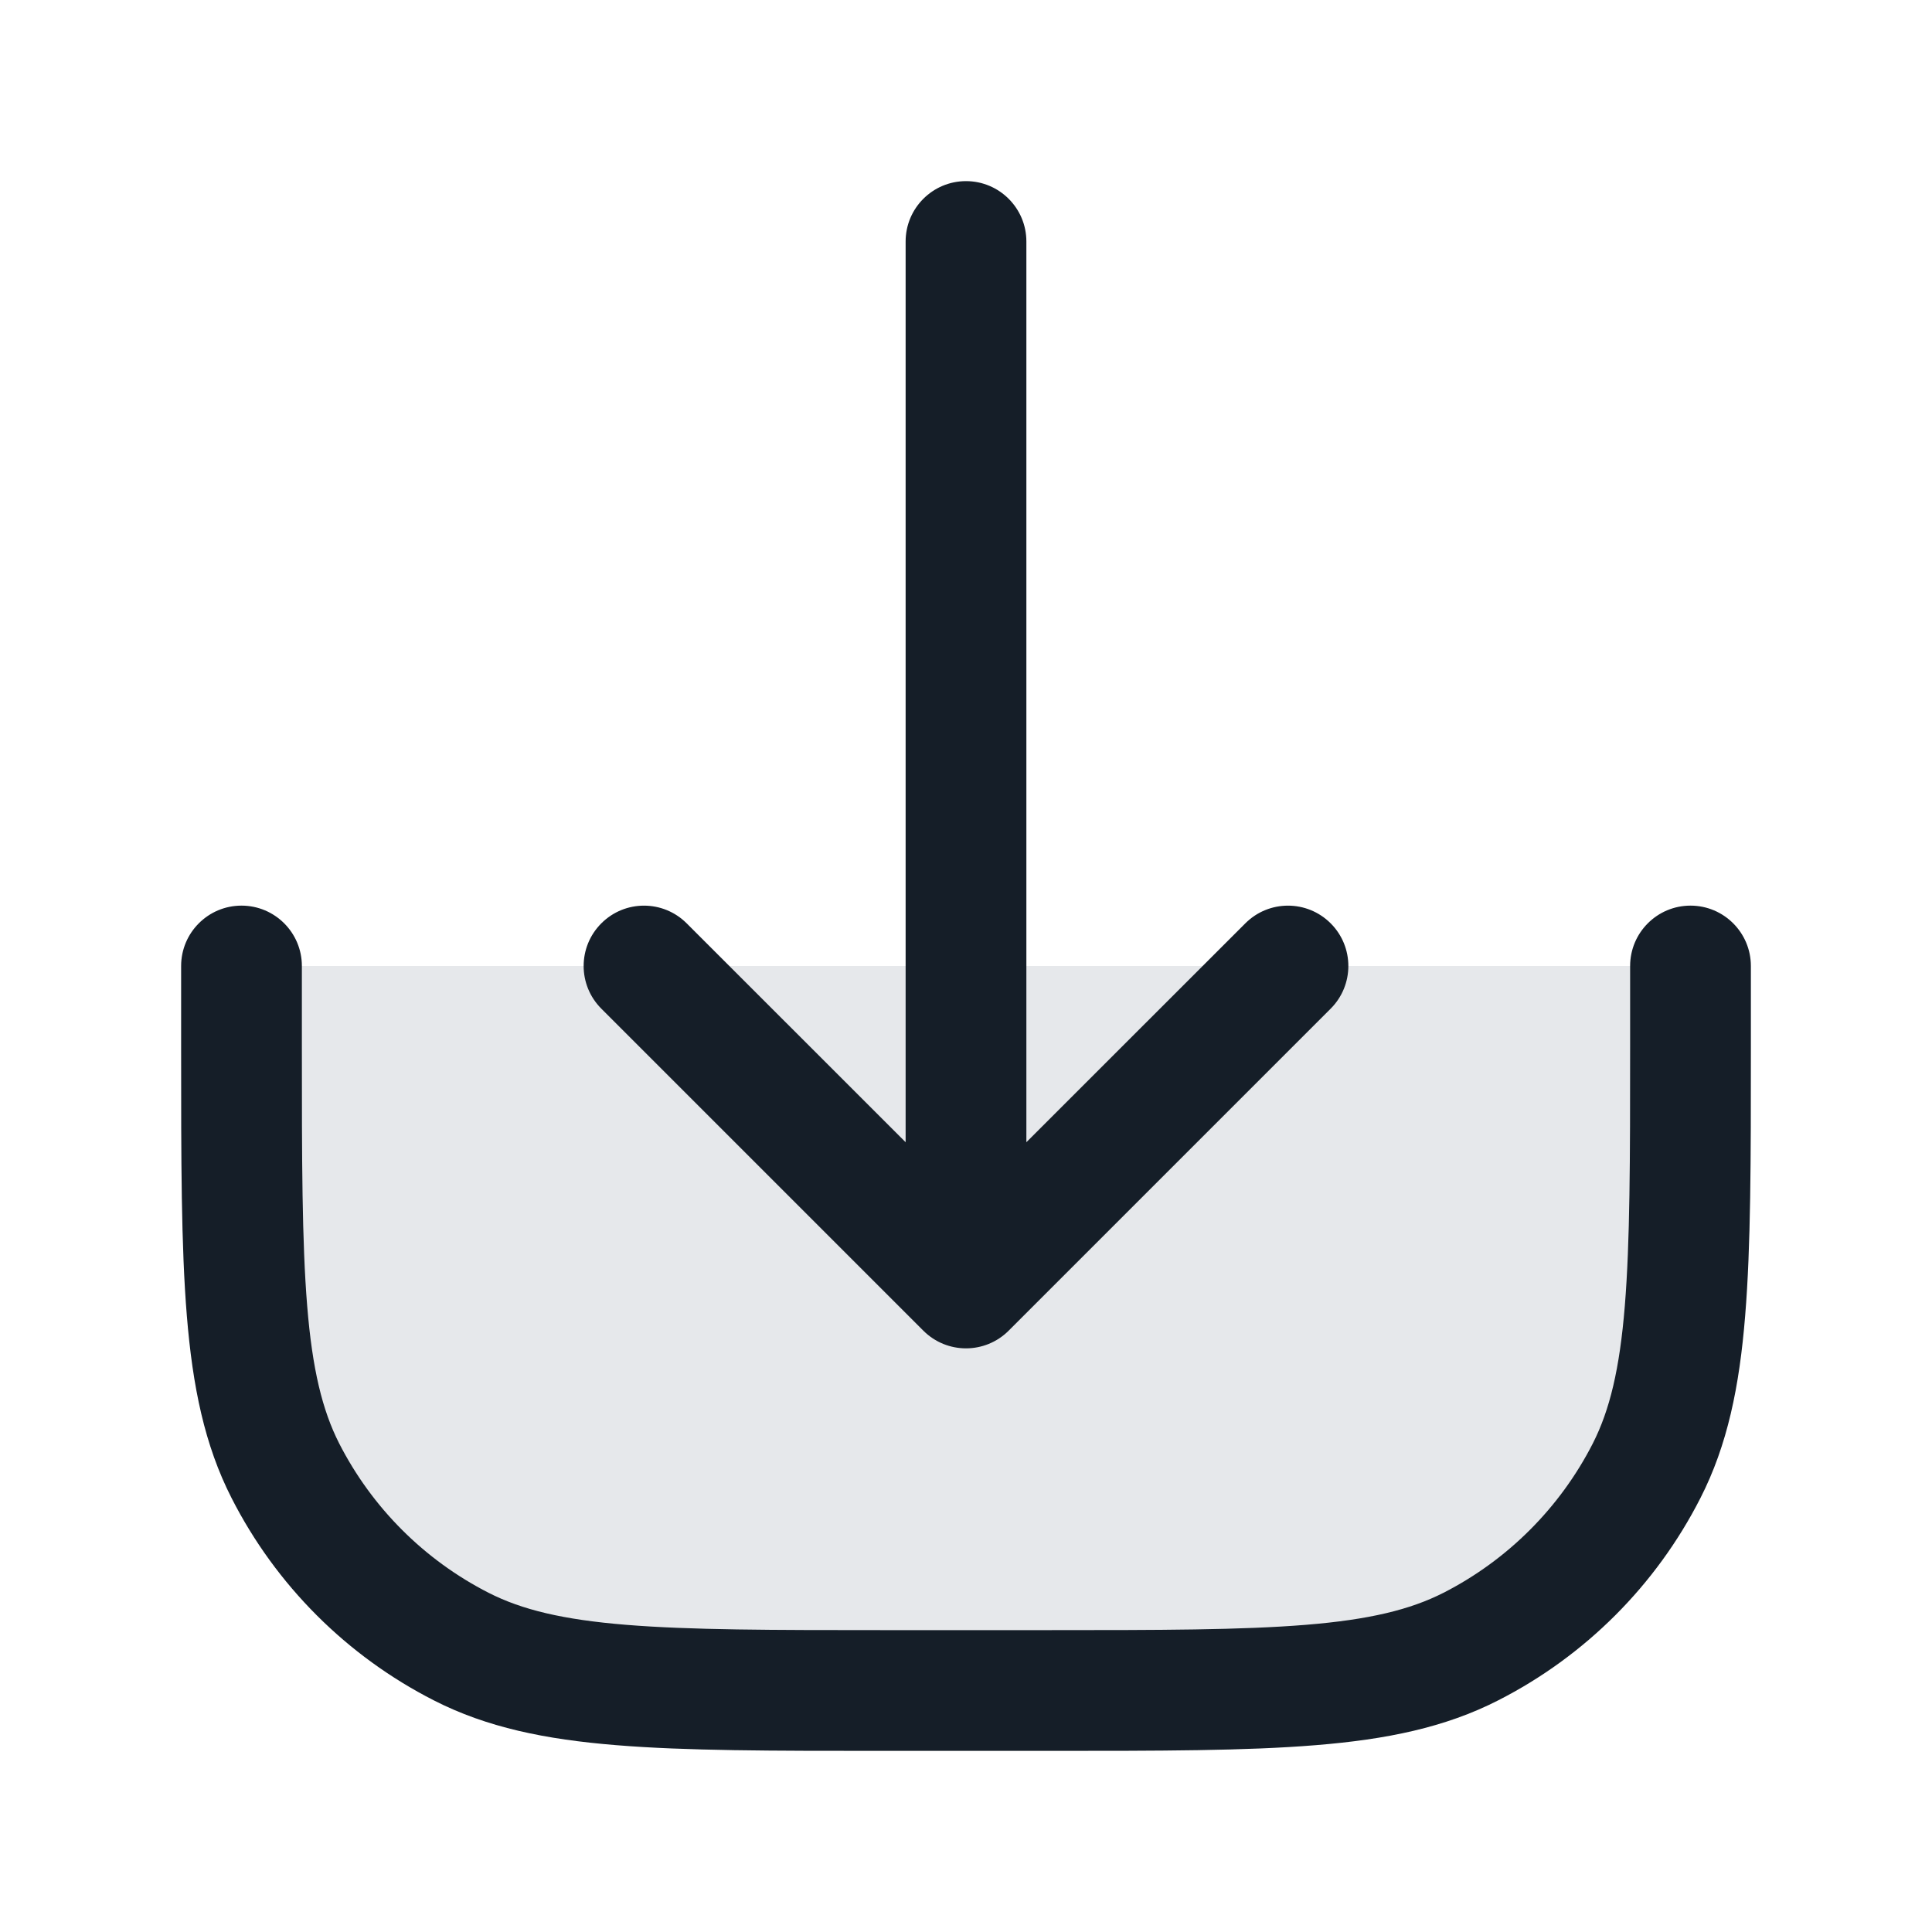 <svg xmlns="http://www.w3.org/2000/svg" viewBox="0 0 24 24">
  <defs/>
  <path fill="#636F7E" opacity="0.16" d="M3,13 L3,12 L21,12 L21,13 C21,15.8 21,17.2 20.455,18.27 C19.976,19.211 19.211,19.976 18.27,20.455 C17.2,21 15.8,21 13,21 L11,21 C8.2,21 6.8,21 5.73,20.455 C4.789,19.976 4.024,19.211 3.545,18.27 C3,17.2 3,15.8 3,13 Z"/>
  <path fill="#151E28" d="M3.75,12 L3.75,13 C3.75,14.413 3.751,15.427 3.816,16.223 C3.88,17.01 4.004,17.518 4.213,17.93 C4.621,18.729 5.271,19.379 6.071,19.787 C6.482,19.996 6.99,20.12 7.777,20.184 C8.573,20.249 9.587,20.25 11,20.25 L13,20.25 C14.413,20.25 15.427,20.249 16.223,20.184 C17.01,20.12 17.518,19.996 17.93,19.787 C18.729,19.379 19.379,18.729 19.787,17.93 C19.996,17.518 20.12,17.01 20.184,16.223 C20.249,15.427 20.25,14.413 20.25,13 L20.25,12 C20.25,11.586 20.586,11.25 21,11.25 C21.414,11.25 21.75,11.586 21.75,12 L21.75,13.034 C21.75,14.405 21.75,15.481 21.679,16.345 C21.608,17.225 21.459,17.952 21.123,18.61 C20.572,19.692 19.692,20.572 18.61,21.123 C17.952,21.459 17.225,21.608 16.345,21.679 C15.481,21.75 14.405,21.75 13.034,21.75 L10.966,21.75 C9.595,21.75 8.519,21.75 7.655,21.679 C6.775,21.608 6.048,21.459 5.39,21.123 C4.308,20.572 3.428,19.692 2.877,18.61 C2.541,17.952 2.393,17.225 2.321,16.345 C2.25,15.481 2.25,14.406 2.25,13.034 L2.25,12 C2.25,11.586 2.586,11.25 3,11.25 C3.414,11.25 3.75,11.586 3.75,12 Z M12.75,3 L12.75,14.189 L15.47,11.47 C15.763,11.177 16.237,11.177 16.53,11.47 C16.823,11.763 16.823,12.237 16.53,12.53 L12.53,16.53 C12.237,16.823 11.763,16.823 11.47,16.53 L7.47,12.53 C7.177,12.237 7.177,11.763 7.47,11.47 C7.763,11.177 8.237,11.177 8.53,11.47 L11.25,14.189 L11.25,3 C11.25,2.586 11.586,2.25 12,2.25 C12.414,2.25 12.75,2.586 12.75,3 Z"/>
</svg>


